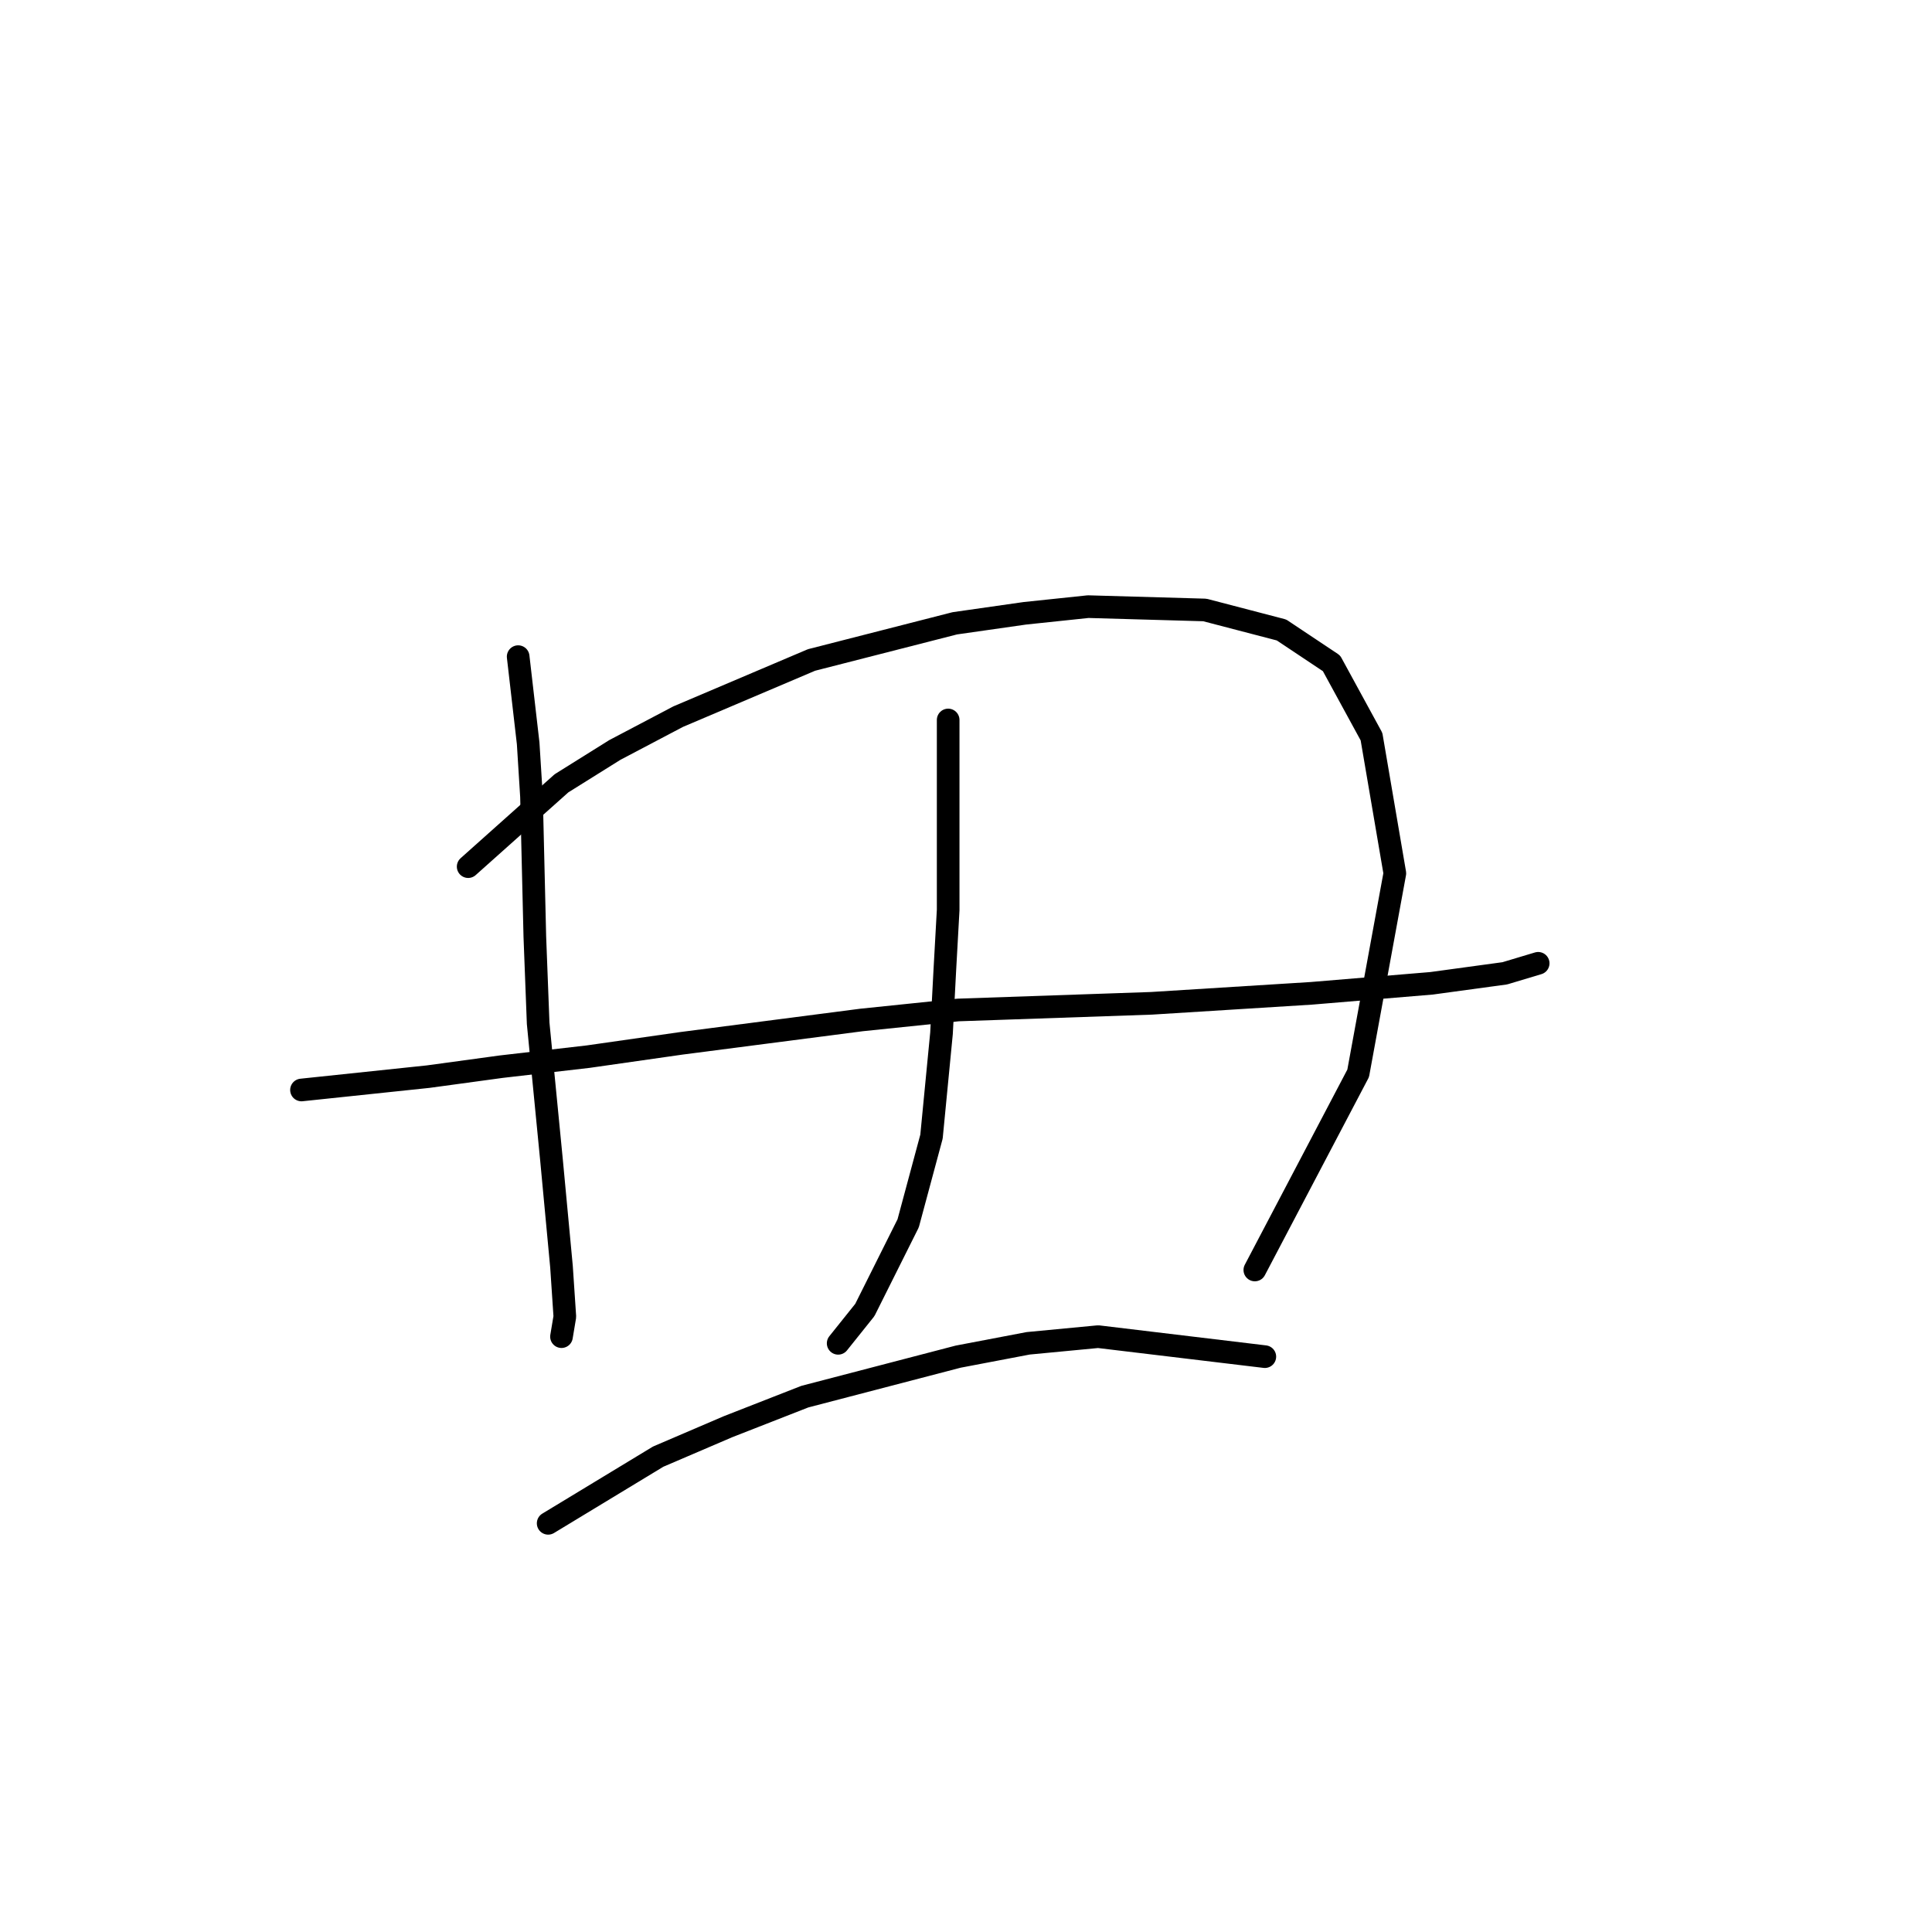 <?xml version="1.0" standalone="no"?>
    <svg width="256" height="256" xmlns="http://www.w3.org/2000/svg" version="1.1">
    <polyline stroke="black" stroke-width="3" stroke-linecap="round" fill="transparent" stroke-linejoin="round" points="68.659 87.008 69.984 98.492 70.426 105.559 70.868 124.11 71.309 135.594 73.076 153.703 74.401 167.837 74.843 174.462 74.401 177.113 74.401 177.113 " />
        <polyline stroke="black" stroke-width="3" stroke-linecap="round" fill="transparent" stroke-linejoin="round" points="62.034 114.834 74.401 103.792 81.468 99.375 89.86 94.958 107.528 87.45 126.52 82.591 135.796 81.266 144.188 80.383 159.647 80.824 169.806 83.475 176.431 87.891 181.731 97.609 184.823 115.718 179.965 142.219 166.272 168.279 166.272 168.279 " />
        <polyline stroke="black" stroke-width="3" stroke-linecap="round" fill="transparent" stroke-linejoin="round" points="39.949 144.428 56.733 142.661 66.451 141.336 77.935 140.011 90.302 138.244 114.153 135.152 126.962 133.827 152.58 132.944 173.781 131.619 189.682 130.294 199.399 128.968 203.816 127.643 203.816 127.643 " />
        <polyline stroke="black" stroke-width="3" stroke-linecap="round" fill="transparent" stroke-linejoin="round" points="125.637 95.4 125.637 113.068 125.637 120.576 125.195 128.527 124.754 136.919 123.428 150.611 120.337 162.095 114.595 173.579 111.061 177.996 111.061 177.996 " />
        <polyline stroke="black" stroke-width="3" stroke-linecap="round" fill="transparent" stroke-linejoin="round" points="72.634 201.847 87.21 193.013 96.485 189.038 106.644 185.063 126.962 179.763 136.237 177.996 145.513 177.113 167.597 179.763 167.597 179.763 " />
        </svg>